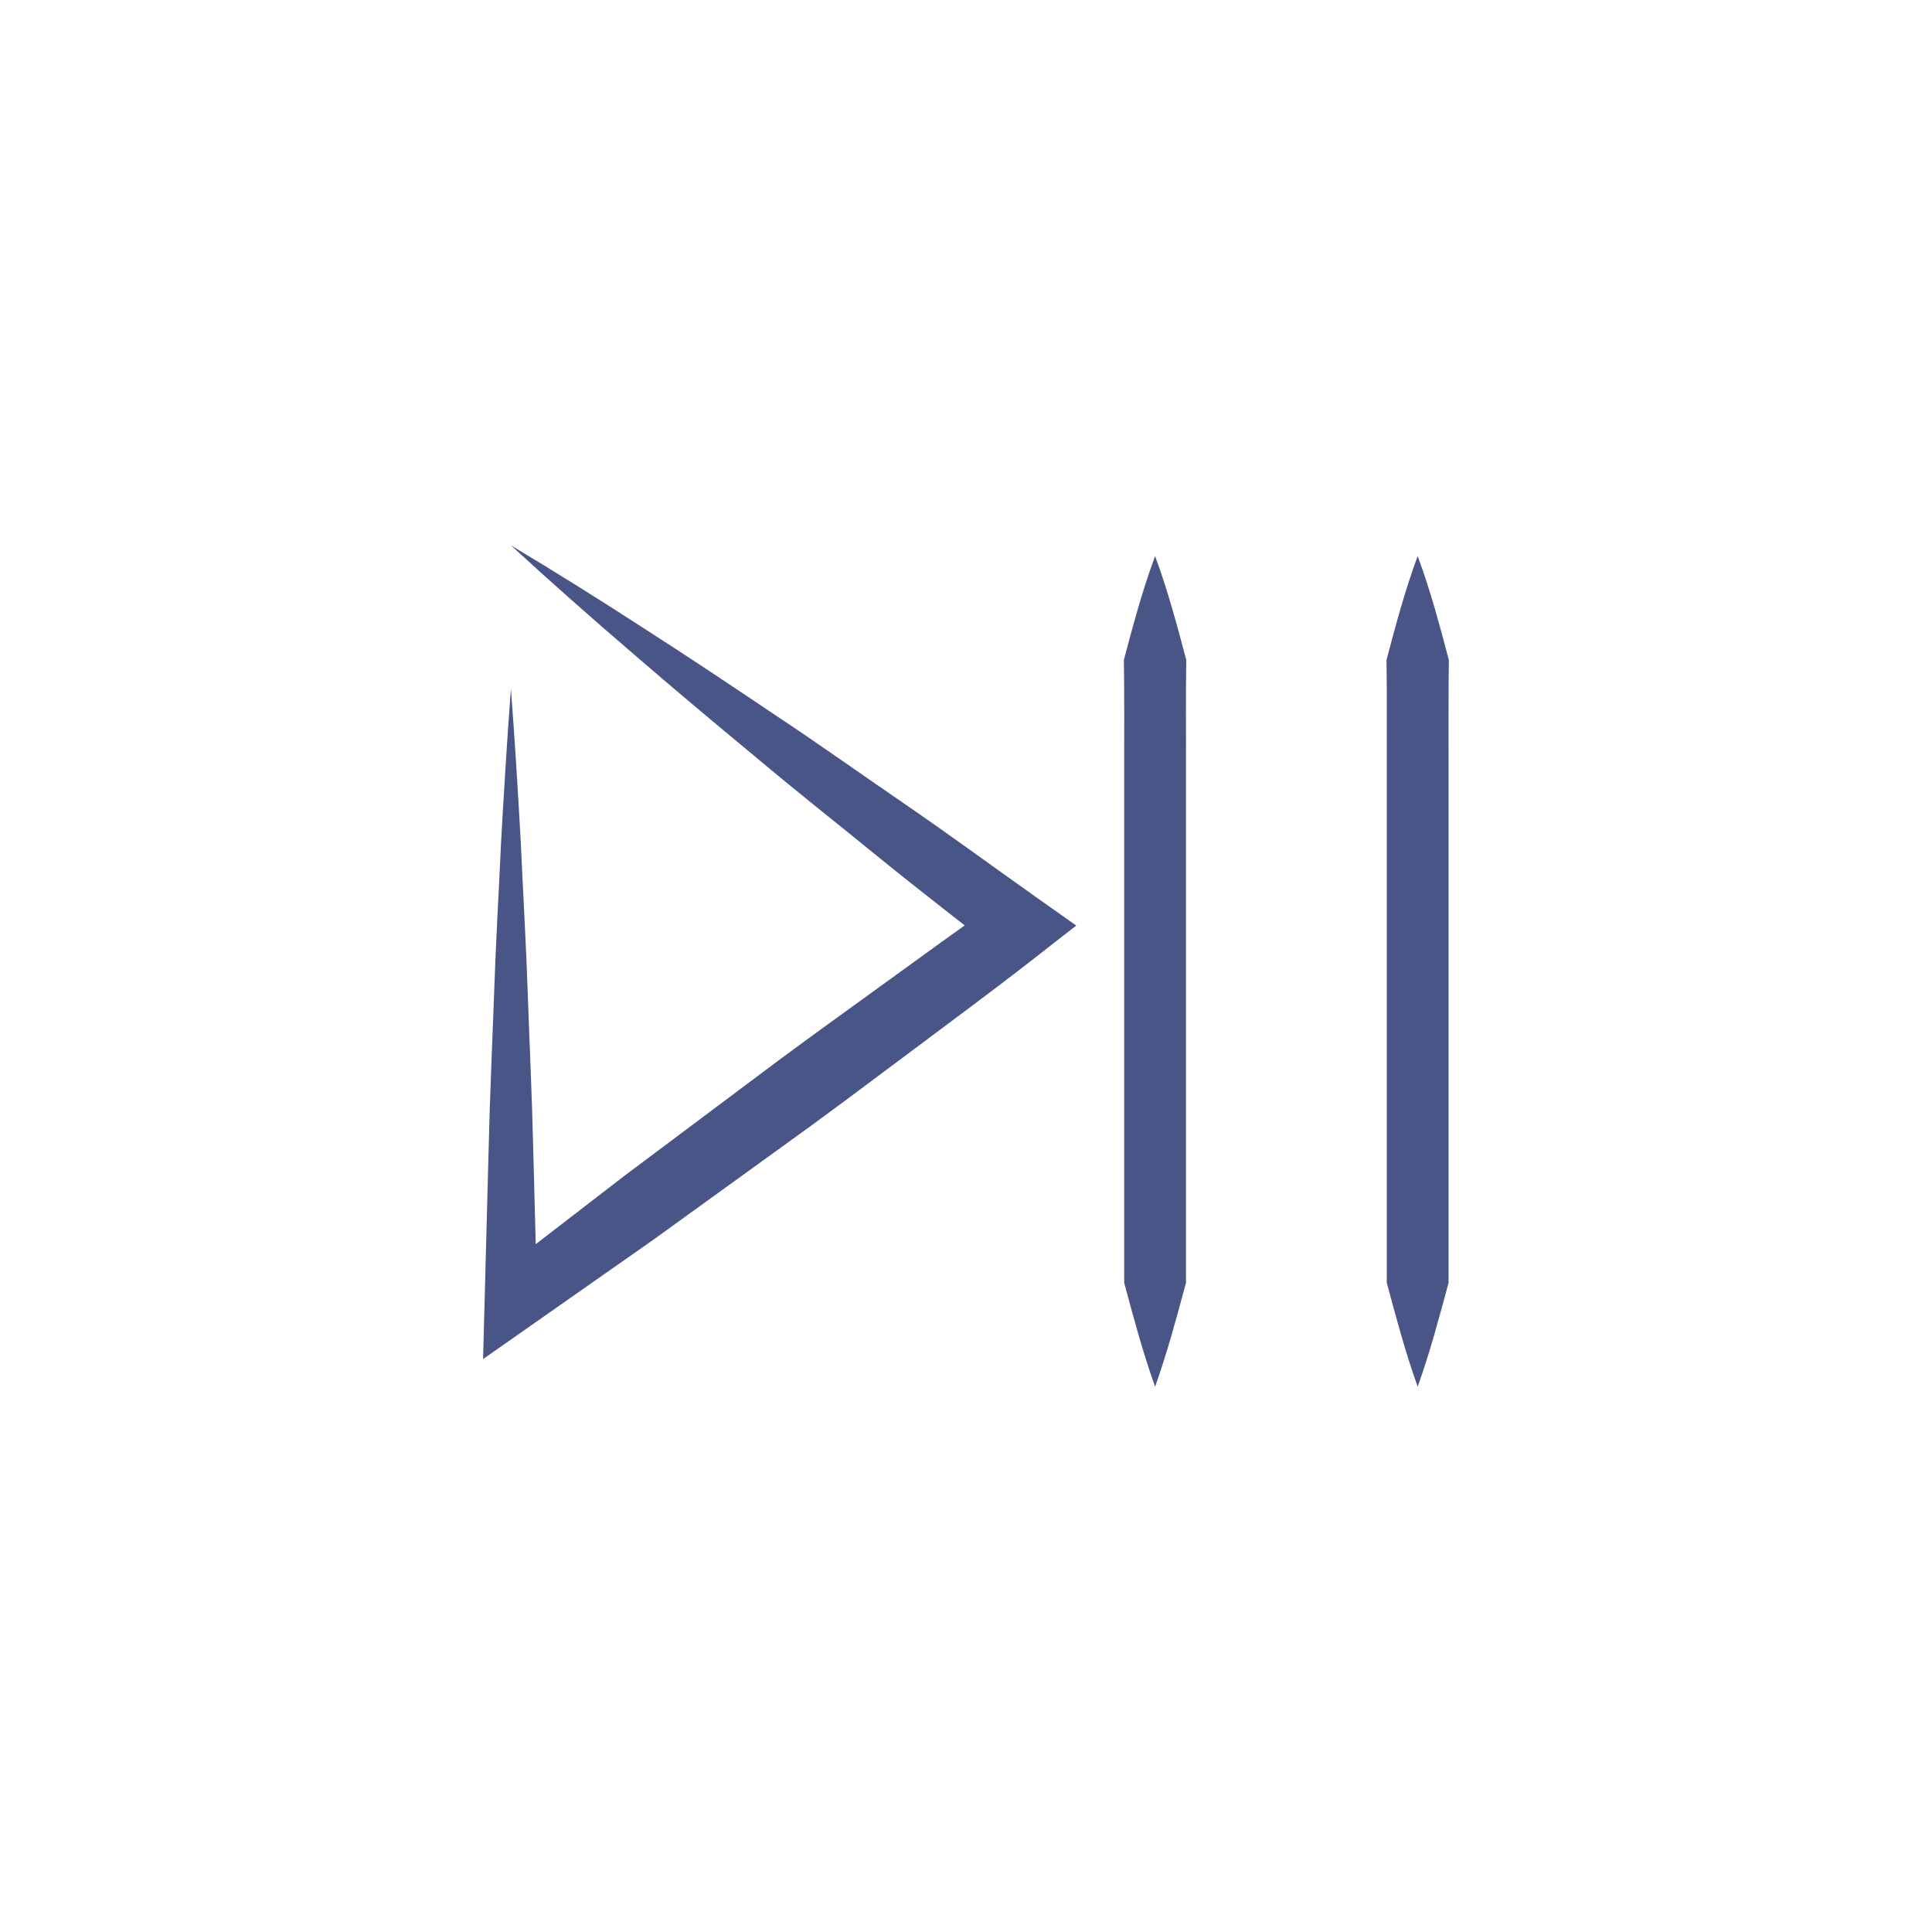 <?xml version="1.0" encoding="utf-8"?>
<!-- Generator: Adobe Illustrator 15.0.0, SVG Export Plug-In . SVG Version: 6.00 Build 0)  -->
<!DOCTYPE svg PUBLIC "-//W3C//DTD SVG 1.1//EN" "http://www.w3.org/Graphics/SVG/1.1/DTD/svg11.dtd">
<svg version="1.1" id="Layer_2" xmlns="http://www.w3.org/2000/svg" xmlns:xlink="http://www.w3.org/1999/xlink" x="0px" y="0px"
	 width="80px" height="80px" viewBox="0 0 80 80" enable-background="new 0 0 80 80" xml:space="preserve">
<g>
	<g>
		<g>
			<line fill="none" x1="47.83" y1="23.028" x2="47.83" y2="57.419"/>
			<path fill="#495587" d="M47.83,23.028c0.531,1.433,0.91,2.866,1.291,4.299c-0.025,1.433-0.006,2.866-0.012,4.299v8.598v8.598
				v4.299c-0.389,1.434-0.768,2.865-1.279,4.299c-0.514-1.434-0.891-2.865-1.279-4.299v-4.299v-8.598v-8.598
				c-0.006-1.433,0.012-2.866-0.014-4.299C46.918,25.894,47.297,24.461,47.83,23.028z"/>
		</g>
		<g>
			<line fill="none" x1="58.703" y1="23.028" x2="58.703" y2="57.419"/>
			<path fill="#495587" d="M58.703,23.028c0.533,1.433,0.91,2.866,1.291,4.299c-0.023,1.433-0.006,2.866-0.012,4.299v8.598v8.598
				v4.299c-0.389,1.434-0.766,2.865-1.279,4.299c-0.514-1.434-0.891-2.865-1.279-4.299v-4.299v-8.598v-8.598
				c-0.006-1.433,0.012-2.866-0.012-4.299C57.793,25.894,58.17,24.461,58.703,23.028z"/>
		</g>
	</g>
	<g>
		<path fill="#495587" d="M21.564,34.864c0.095,2.117,0.221,4.231,0.292,6.347c0.074,2.116,0.175,4.229,0.223,6.348l0.168,6.349
			l-1.641-1.173l5.21-4.017l5.25-3.932c1.745-1.321,3.514-2.589,5.279-3.867c1.768-1.275,3.525-2.571,5.312-3.804l-0.01,2.541
			c-1.731-1.371-3.48-2.709-5.201-4.108c-1.717-1.402-3.452-2.766-5.155-4.2c-1.71-1.417-3.416-2.844-5.104-4.306
			c-1.692-1.452-3.371-2.935-5.031-4.46c1.857,1.11,3.695,2.261,5.518,3.444c1.828,1.171,3.639,2.38,5.446,3.597
			c1.814,1.199,3.592,2.471,5.393,3.702c1.799,1.235,3.566,2.533,5.349,3.796l1.703,1.204l-1.713,1.337
			c-1.729,1.353-3.489,2.645-5.237,3.957c-1.75,1.307-3.498,2.626-5.268,3.891l-5.299,3.829l-5.34,3.743l-1.705,1.194l0.063-2.368
			l0.168-6.349c0.047-2.116,0.148-4.231,0.223-6.35c0.07-2.115,0.196-4.23,0.292-6.346c0.119-2.116,0.248-4.231,0.407-6.346
			C21.317,30.632,21.446,32.747,21.564,34.864z"/>
	</g>
</g>
</svg>
